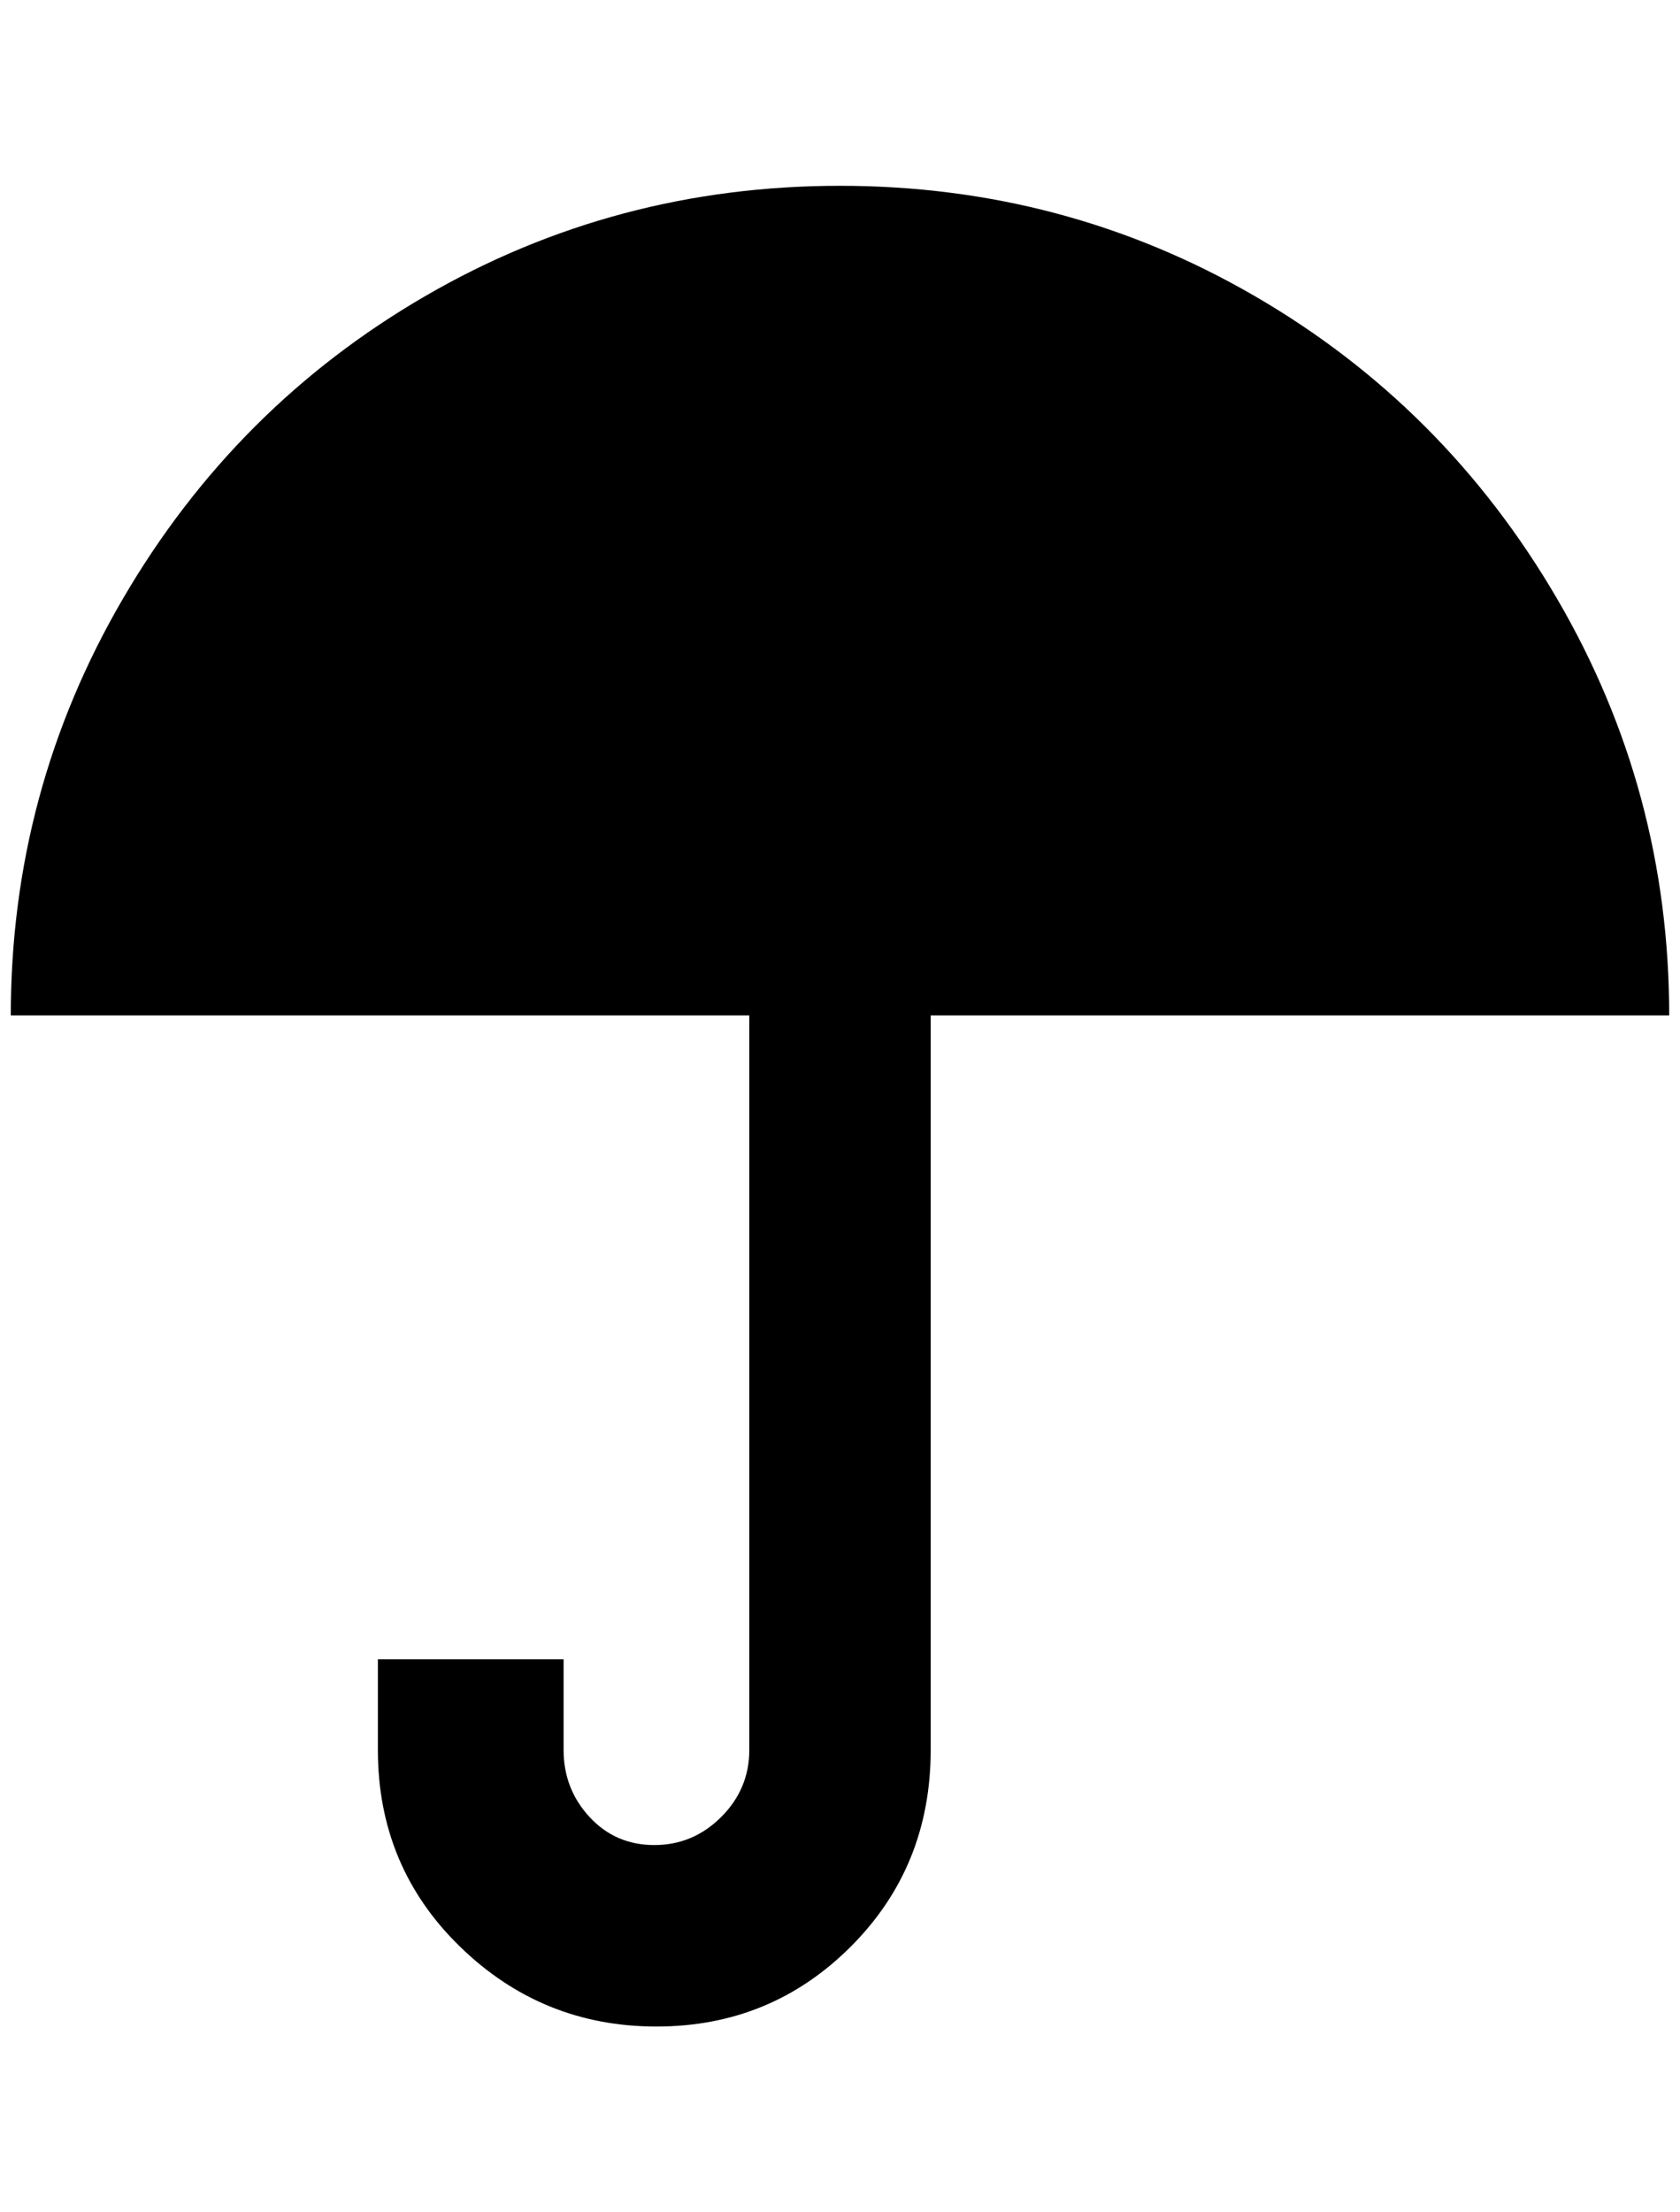<?xml version="1.0" standalone="no"?>
<!DOCTYPE svg PUBLIC "-//W3C//DTD SVG 1.1//EN" "http://www.w3.org/Graphics/SVG/1.1/DTD/svg11.dtd" >
<svg xmlns="http://www.w3.org/2000/svg" xmlns:xlink="http://www.w3.org/1999/xlink" version="1.1" viewBox="-10 0 1556 2048">
   <path fill="currentColor"
d="M768 172q208 0 384 102t280 280t104 386h-684v680q0 108 -74 182t-180 74t-182 -74t-76 -182v-84h172v84q0 36 24 62t60 26t62 -26t26 -62v-680h-684q0 -208 104 -386t280 -280t384 -102z" />
</svg>
